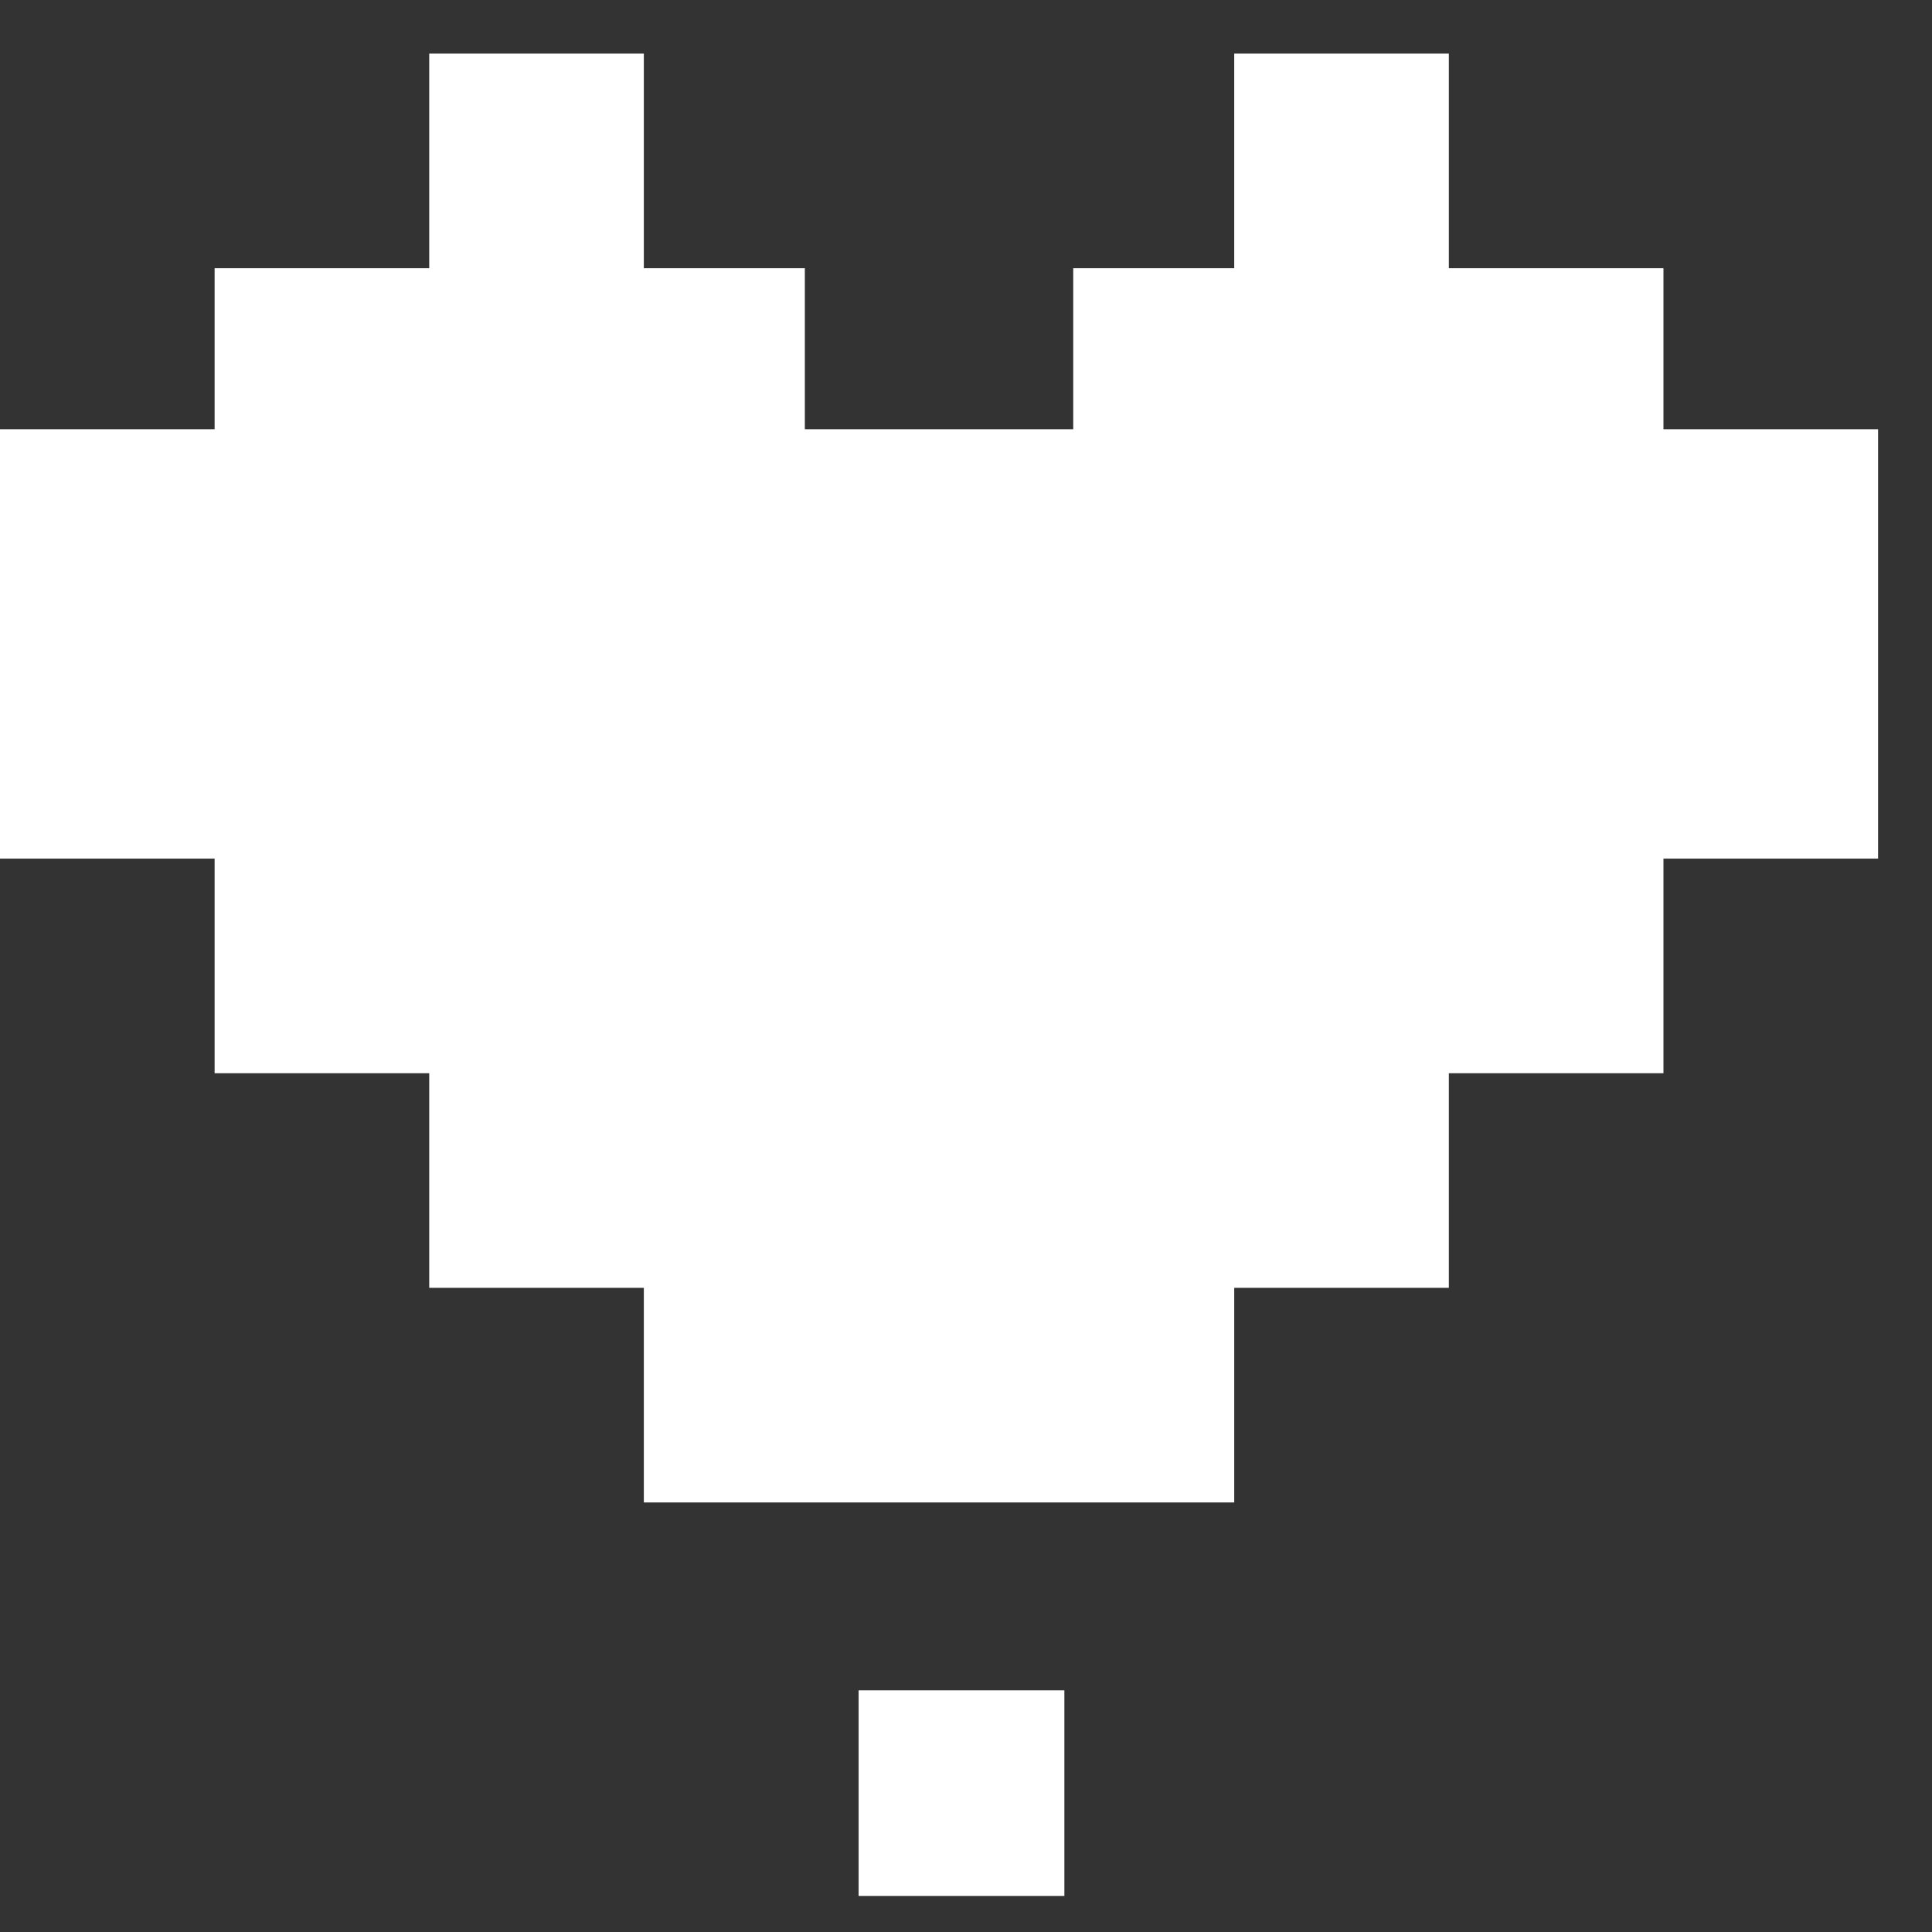 <svg width="12" height="12" viewBox="0 0 12 12" fill="#5f5f5f" xmlns="http://www.w3.org/2000/svg">
<rect x="0" y="0" width="12" height="12" fill="#333333" stroke="none"/>
<path d="M6.666 1.666V2.666H4.999V1.666H3.999V0.333H2.666V1.666H1.333V2.666H0V5.333H1.333V6.666H2.666V7.999H3.999V9.332H7.666V7.999H8.999V6.666H10.332V5.333H11.665V2.666H10.332V1.666H8.999V0.333H7.666V1.666H6.666Z" fill="white"/>
<path d="M5.333 10.499H6.611V11.776H5.333V10.499Z" fill="white"/>
</svg>
